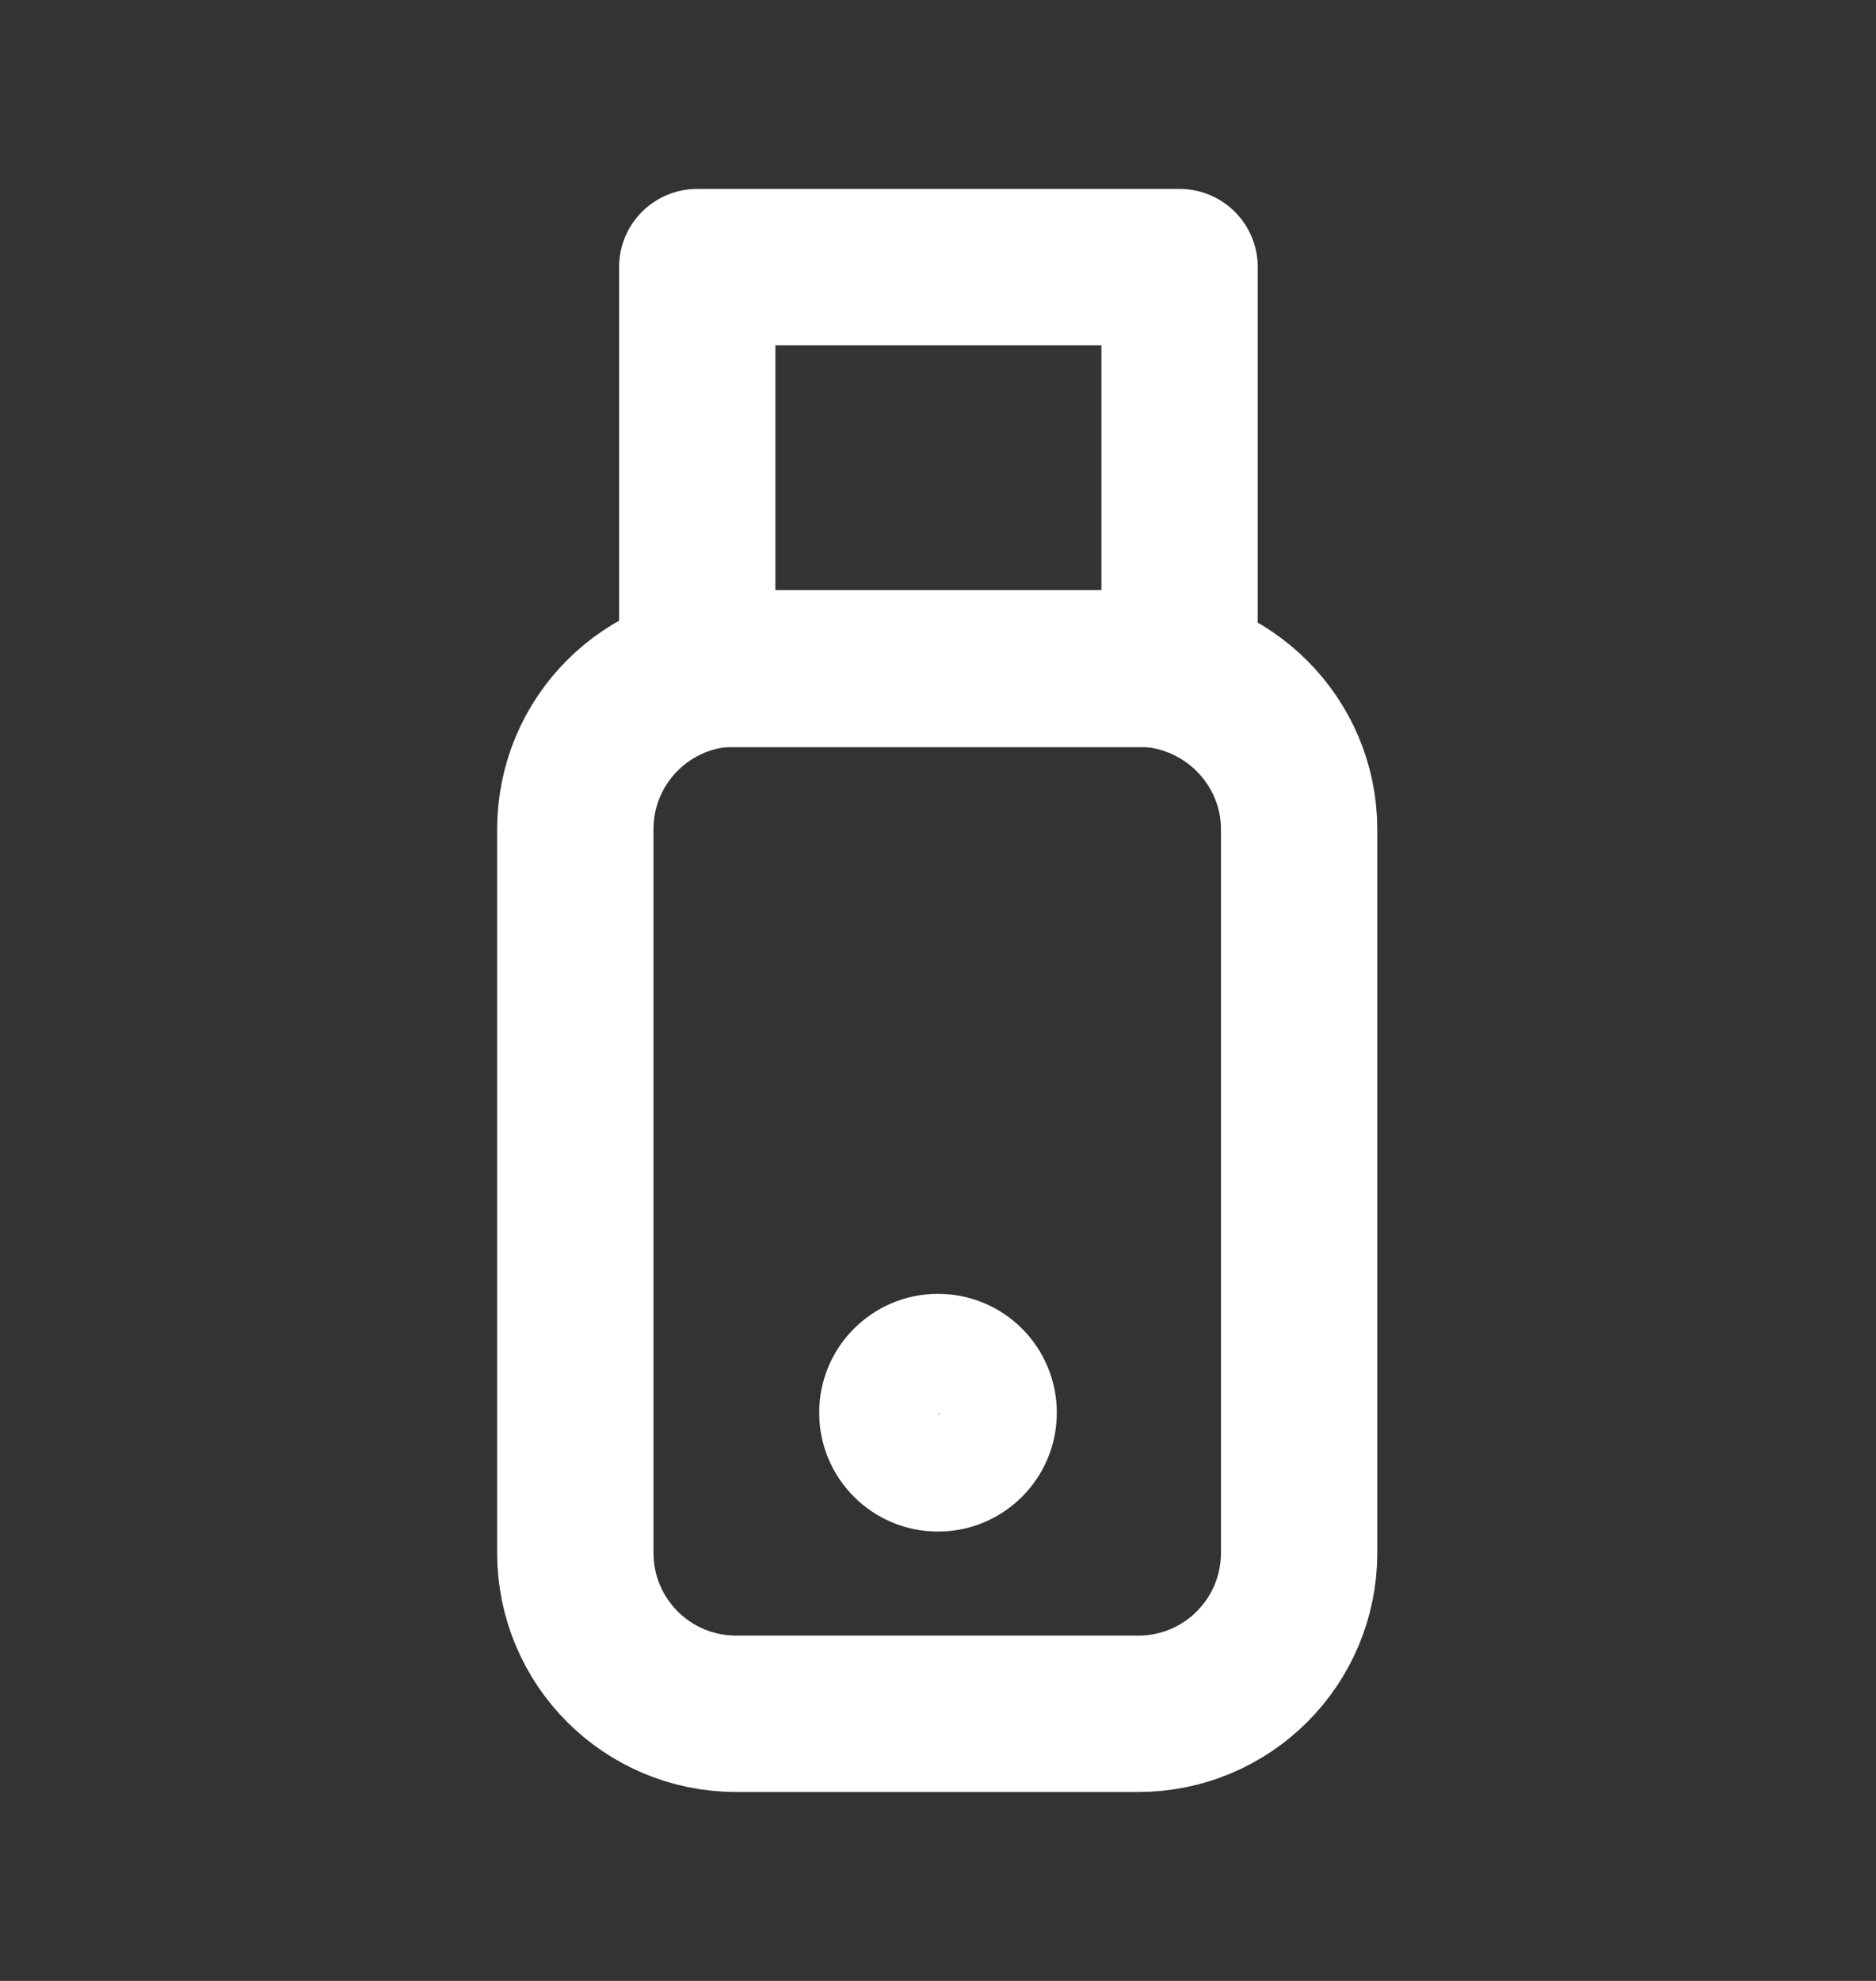 <svg width="18" height="19" viewBox="0 0 18 19" fill="none" xmlns="http://www.w3.org/2000/svg">
<rect x="0" y="0" width="18" height="19" fill="#333333" stroke="none"/>
<path d="M12.465 7.955V14.893C12.465 15.748 11.775 16.438 10.92 16.438H7.065C6.21 16.438 5.52 15.748 5.52 14.893V7.955C5.52 7.1 6.21 6.41 7.065 6.41H10.92C11.775 6.418 12.465 7.108 12.465 7.955Z" stroke="white" stroke-width="1.5" stroke-linecap="round" stroke-linejoin="round"/>
<path d="M6.69 2.562V6.417H11.318V2.562H6.69Z" stroke="white" stroke-width="1.5" stroke-linecap="round" stroke-linejoin="round"/>
<path d="M9 14.69C8.37 14.69 7.86 14.18 7.86 13.55C7.86 12.92 8.37 12.41 9 12.41C9.63 12.41 10.14 12.92 10.14 13.55C10.14 14.18 9.63 14.69 9 14.69ZM9.015 13.55L9 13.565C9.008 13.565 9.015 13.557 9.015 13.55Z" fill="white"/>
</svg>
